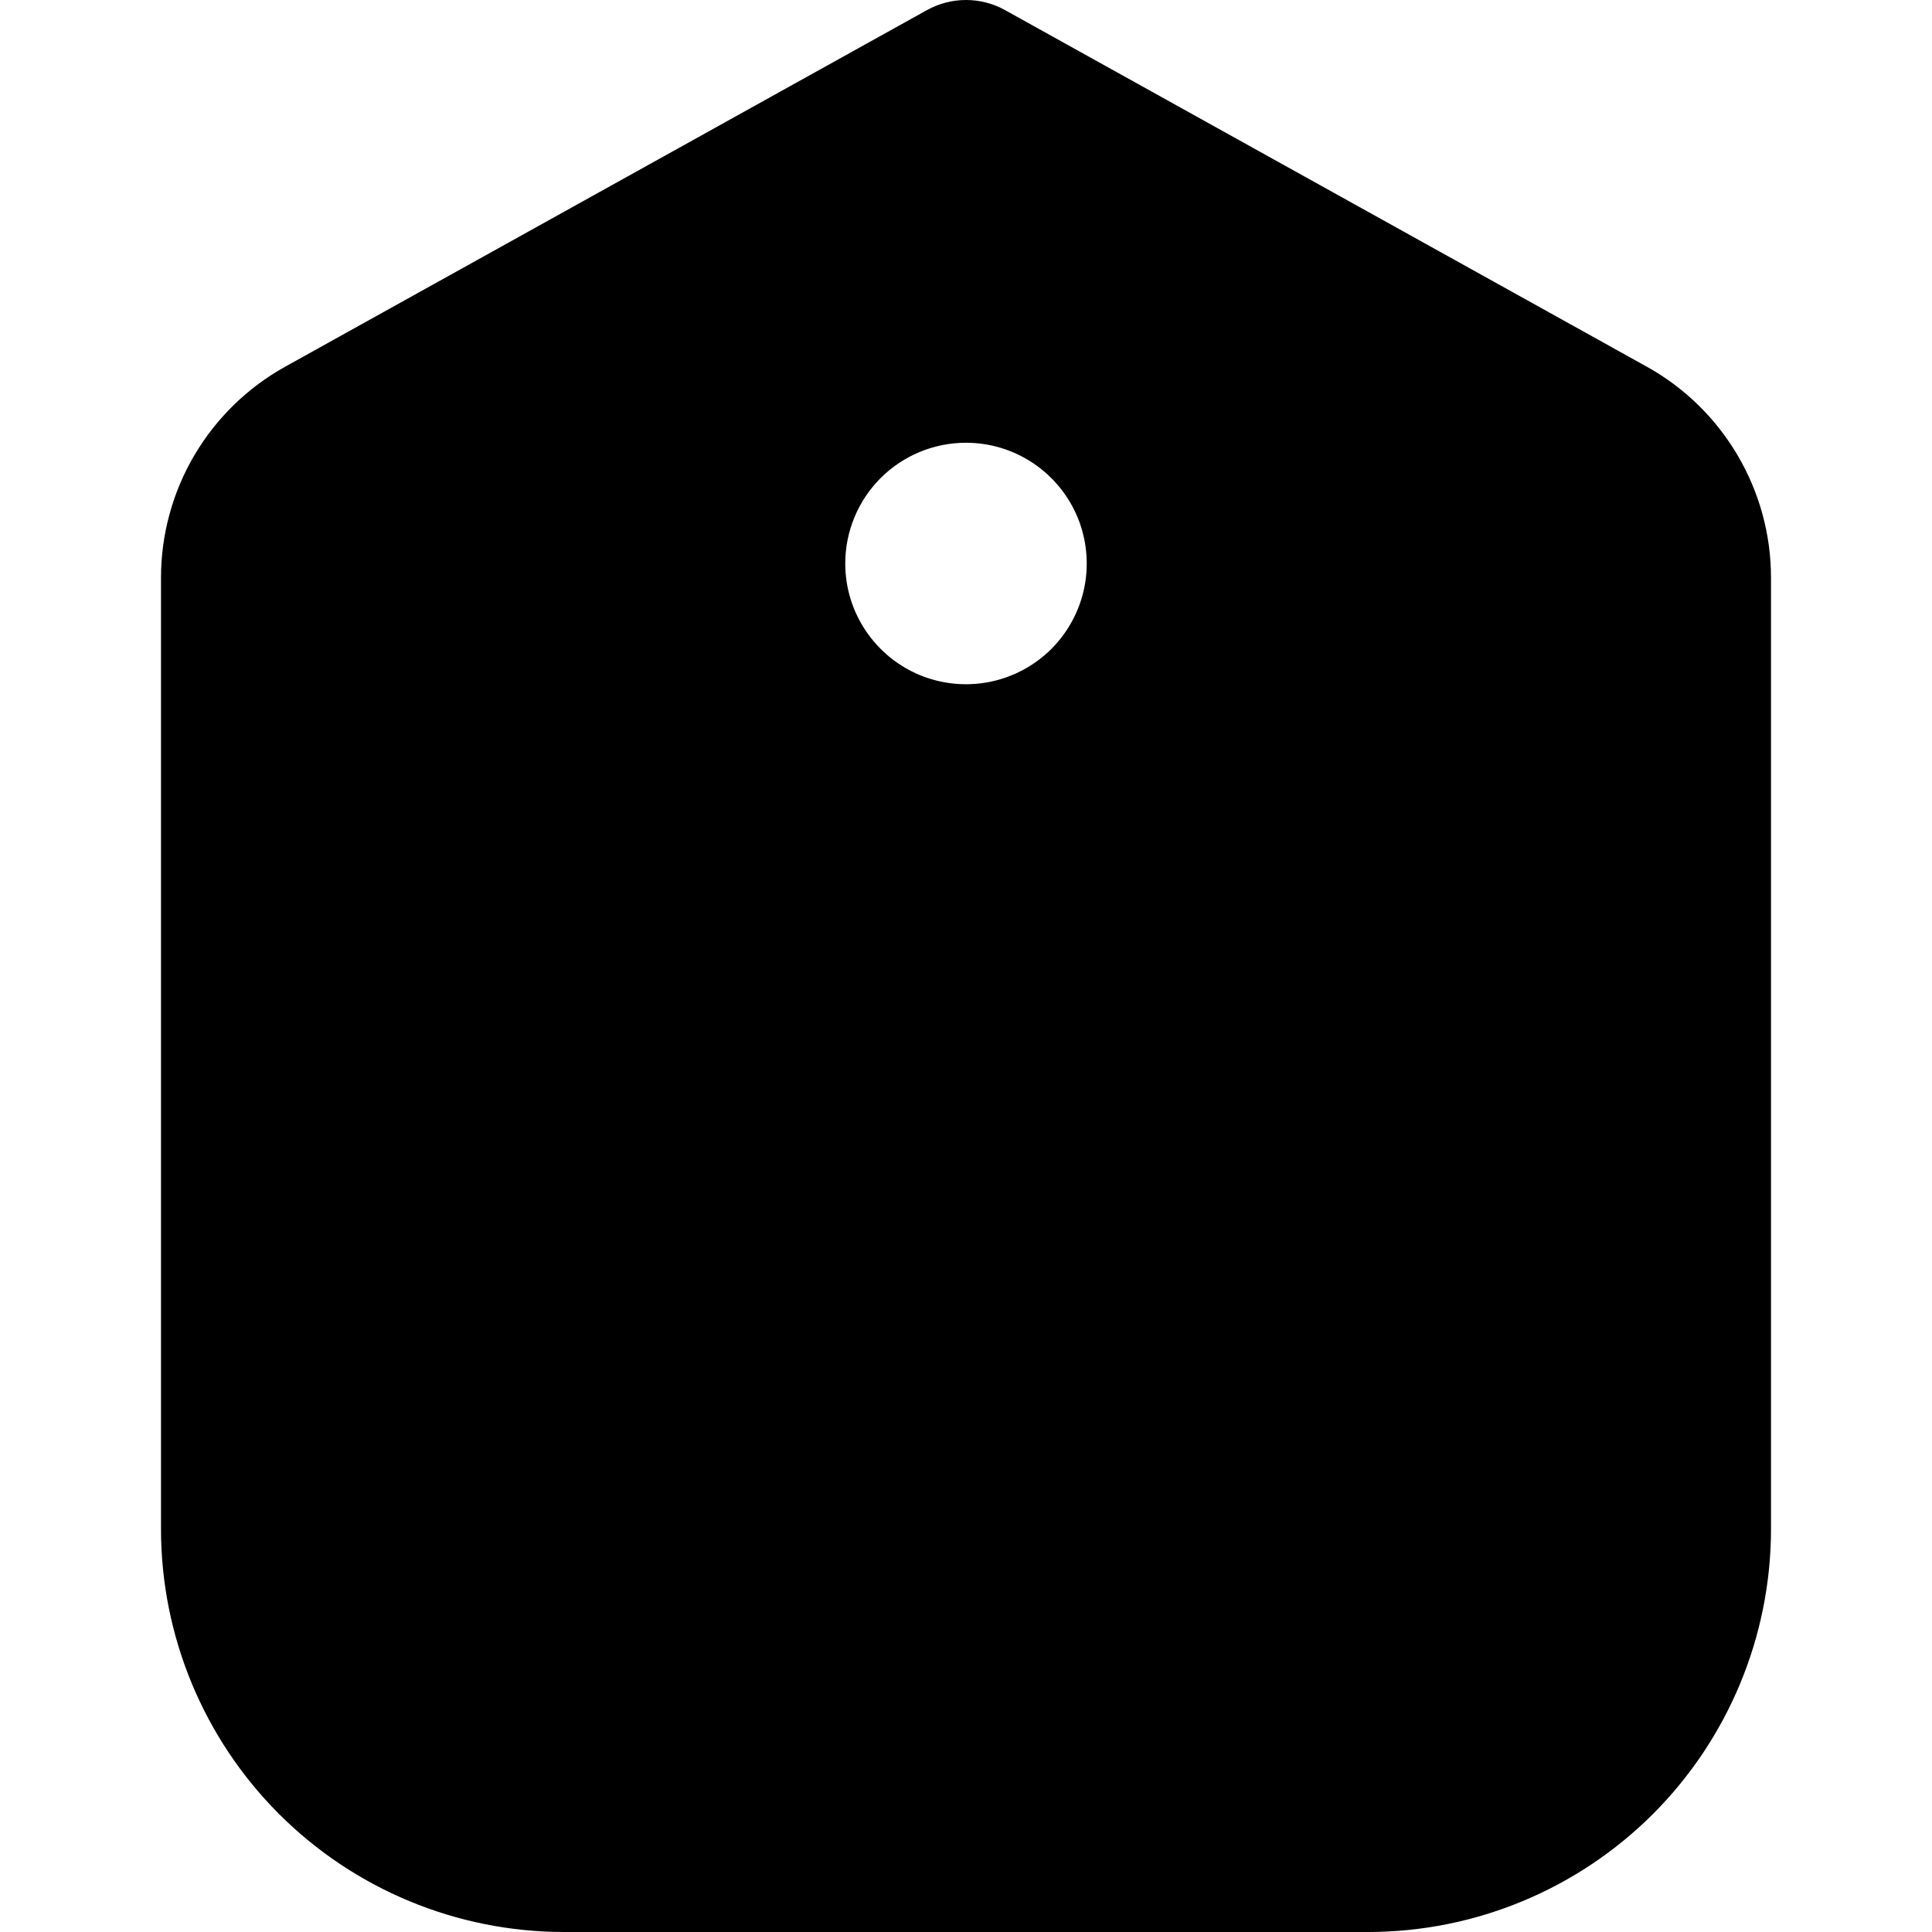 <svg width="24" height="24" viewBox="0 0 24 24" fill="none" xmlns="http://www.w3.org/2000/svg">
<g clip-path="url(#clip0_606_13490)">
<path d="M2 7.177V19C2.002 20.326 2.529 21.596 3.466 22.534C4.404 23.471 5.674 23.998 7 24H17C18.326 23.998 19.596 23.471 20.534 22.534C21.471 21.596 21.998 20.326 22 19V7.177C22 6.642 21.857 6.117 21.585 5.656C21.314 5.195 20.925 4.815 20.457 4.555L12.486 0.126C12.337 0.043 12.17 0 12 0C11.83 0 11.663 0.043 11.514 0.126L3.543 4.555C3.075 4.815 2.686 5.195 2.414 5.656C2.143 6.117 2 6.642 2 7.177ZM12 5.5C12.297 5.5 12.587 5.588 12.833 5.753C13.08 5.918 13.272 6.152 13.386 6.426C13.499 6.7 13.529 7.002 13.471 7.293C13.413 7.584 13.27 7.851 13.061 8.061C12.851 8.27 12.584 8.413 12.293 8.471C12.002 8.529 11.7 8.499 11.426 8.386C11.152 8.272 10.918 8.08 10.753 7.833C10.588 7.587 10.5 7.297 10.5 7C10.5 6.602 10.658 6.221 10.939 5.939C11.221 5.658 11.602 5.5 12 5.5Z" fill="black"/>
</g>
<defs>
<clipPath id="clip0_606_13490">
<rect width="24" height="24" fill="white"/>
</clipPath>
</defs>
</svg>
